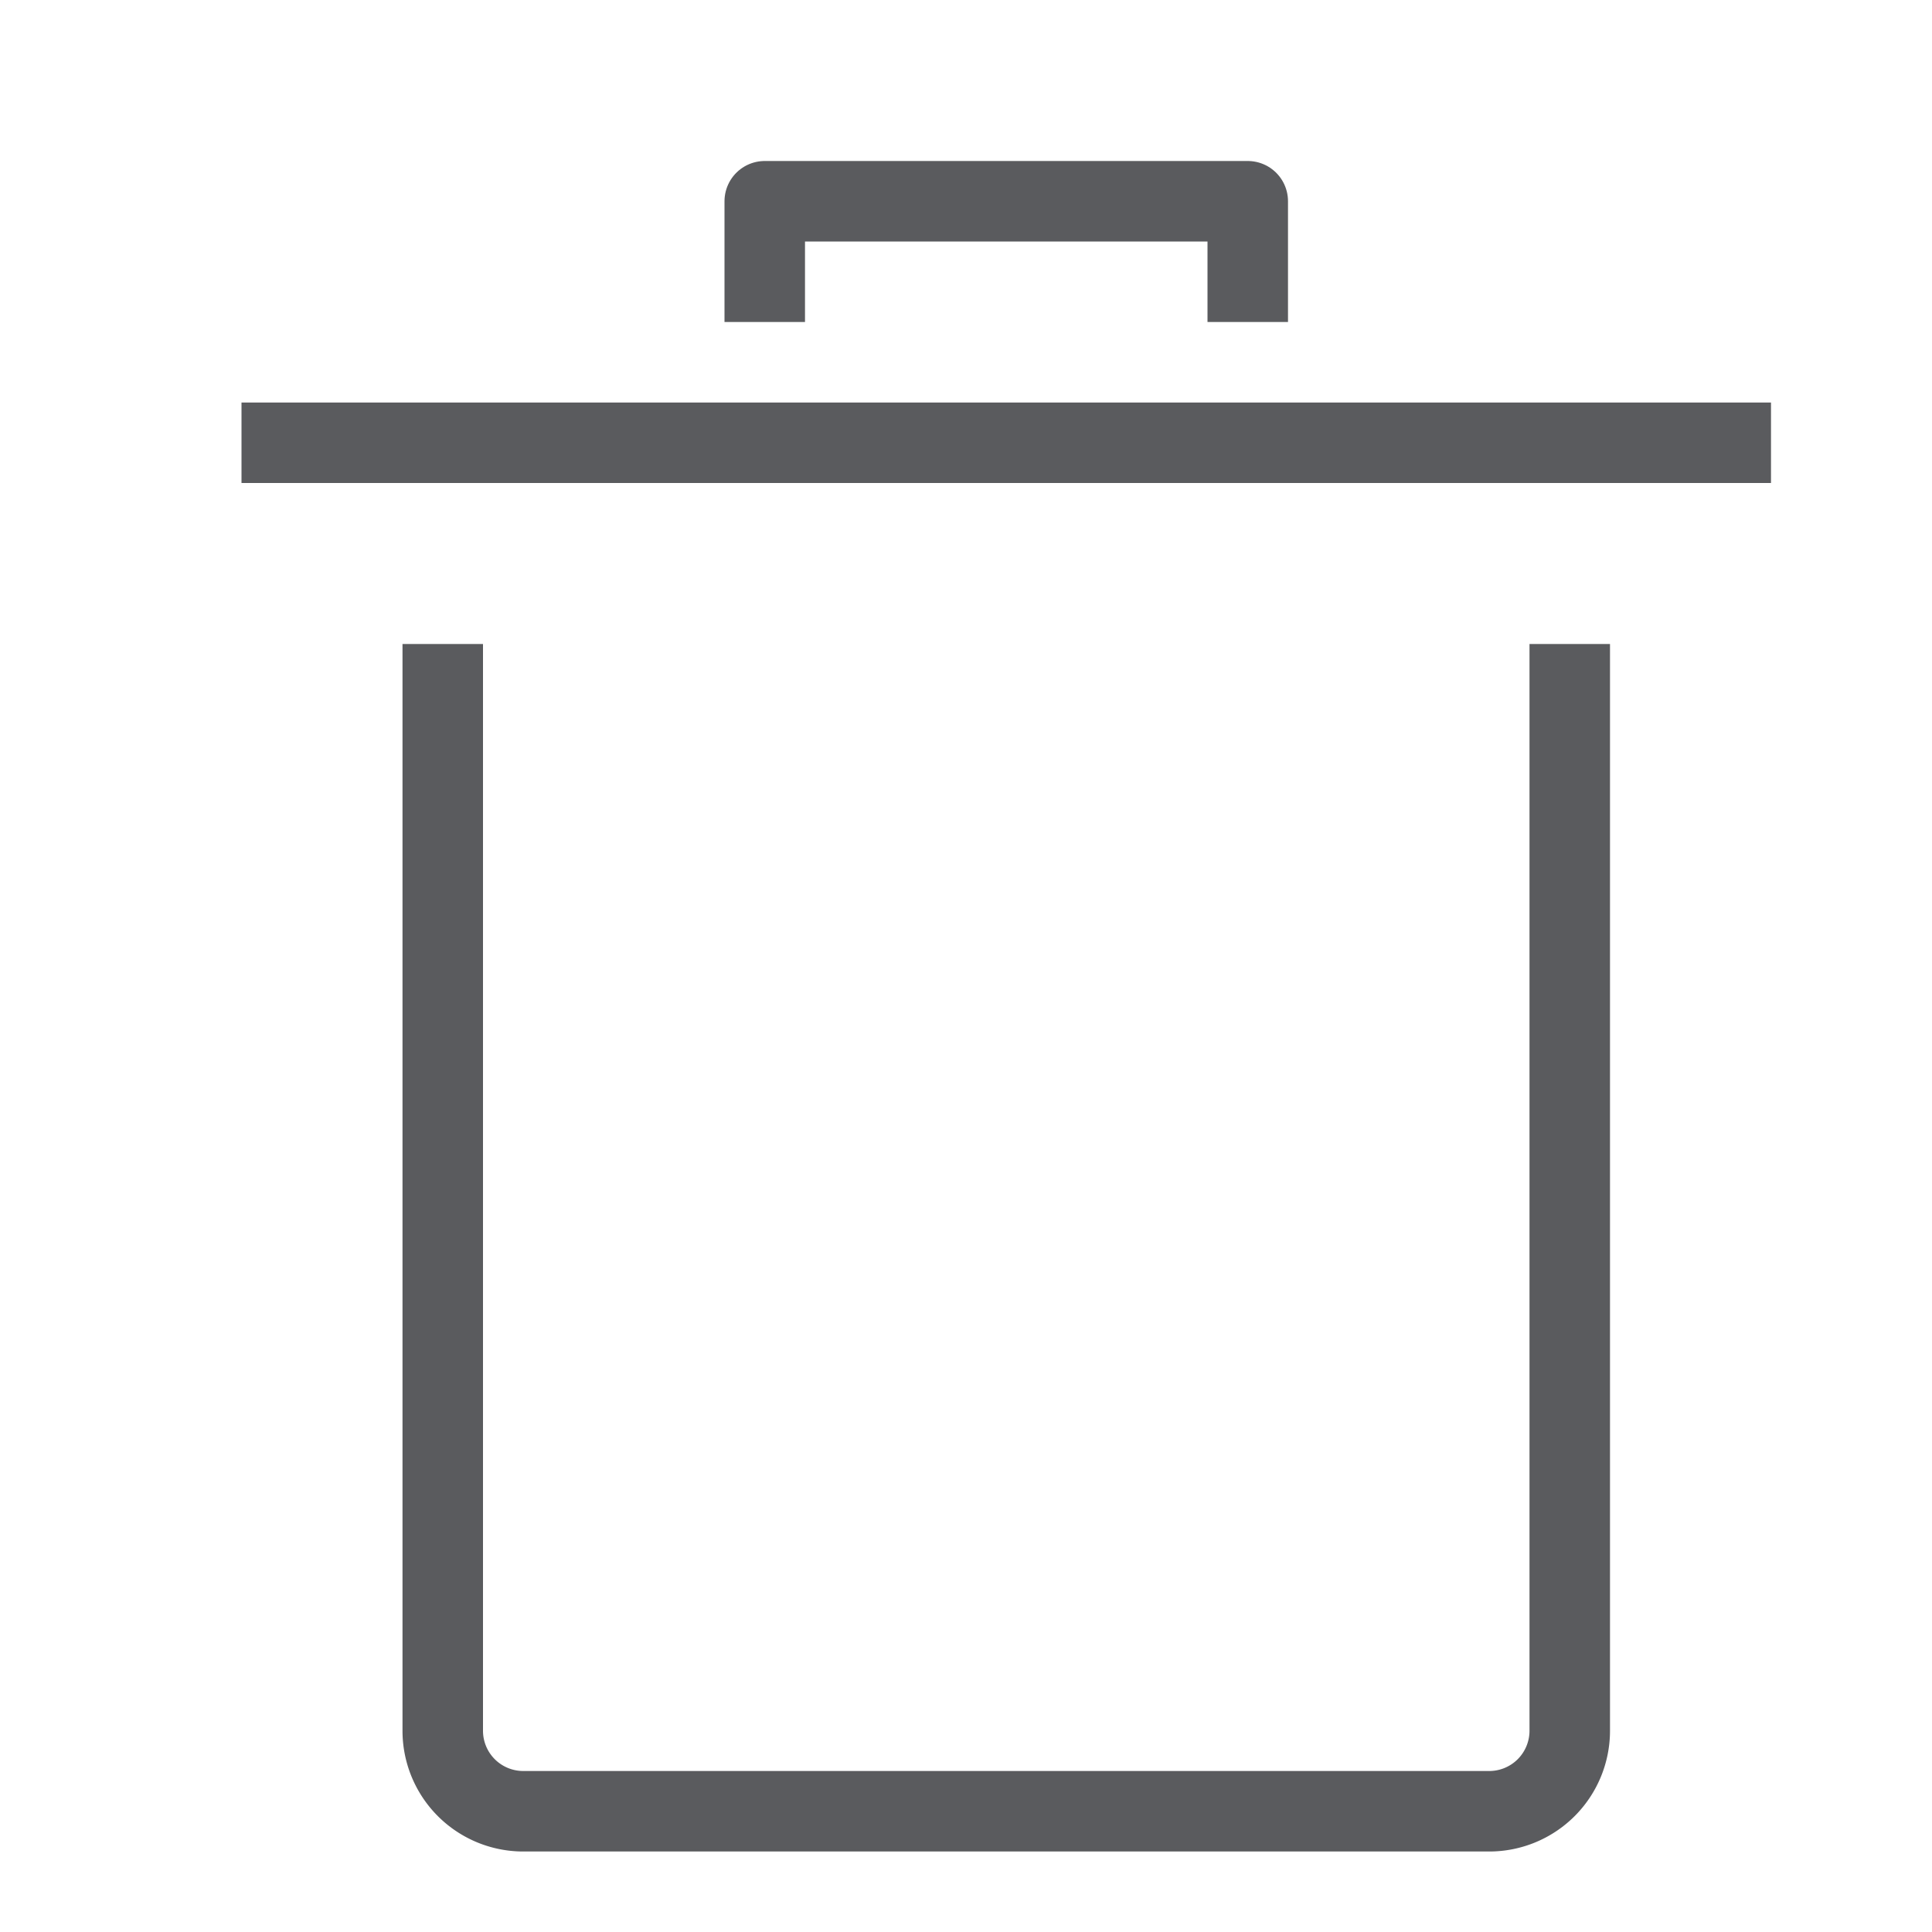 <svg id="Layer_1" data-name="Layer 1" xmlns="http://www.w3.org/2000/svg" viewBox="0 0 24 24"><defs><style>.cls-1{fill:none;stroke:#5a5b5e;stroke-linecap:square;stroke-linejoin:round;}</style></defs><title>unicons-things-24px-trashcan-empty</title><line class="cls-1" x1="3.5" y1="5.5" x2="21.5" y2="5.5"/><path class="cls-1" d="M19.5,8.5v13a1,1,0,0,1-1,1H6.5a1,1,0,0,1-1-1V8.5"/><polyline class="cls-1" points="9.5 3.5 9.5 2.5 15.5 2.5 15.5 3.5"/></svg>